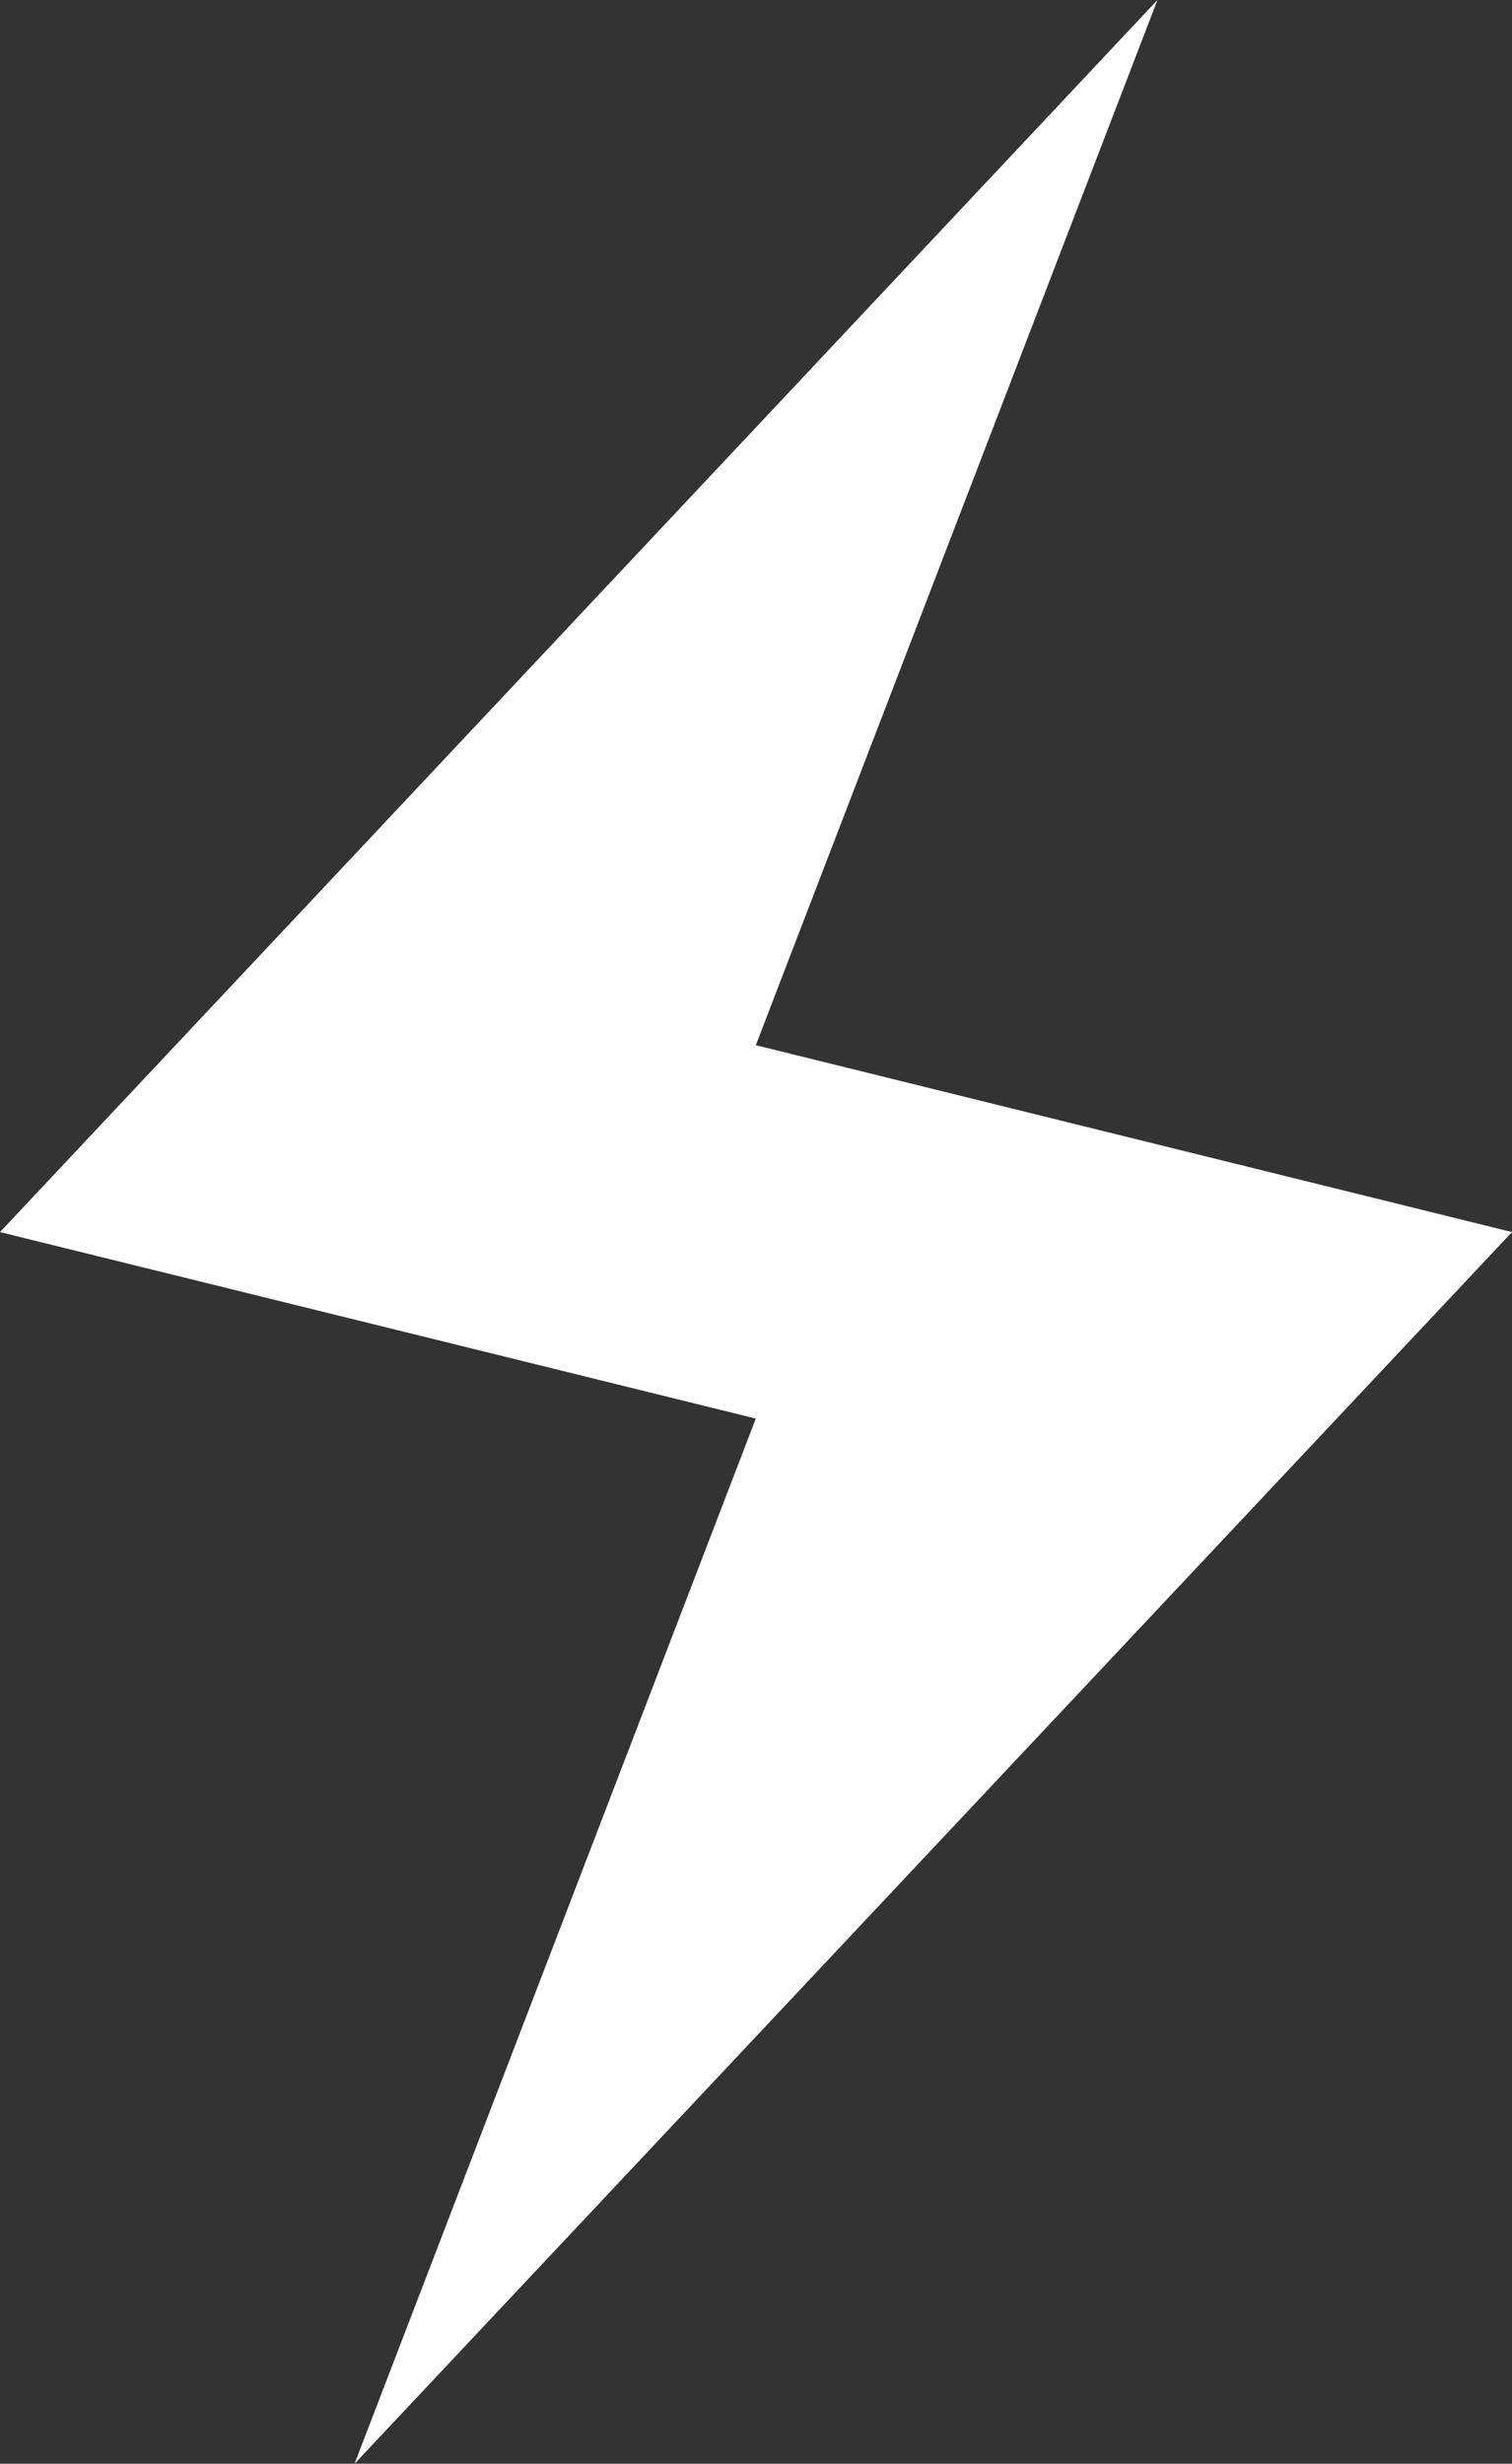 <svg xmlns="http://www.w3.org/2000/svg" viewBox="0 0 38.51 62.75"><rect x="0" y="0" width="38.51" height="62.75" fill="#333333" stroke="none"/><defs><style>.cls-1{fill:#fff;}</style></defs><title>icon_lightning</title><g id="Layer_2" data-name="Layer 2"><g id="_1" data-name=" 1"><polygon class="cls-1" points="38.51 31.38 19.25 26.62 29.48 0 0 31.38 19.25 36.13 9.03 62.75 38.51 31.38"/></g></g></svg>